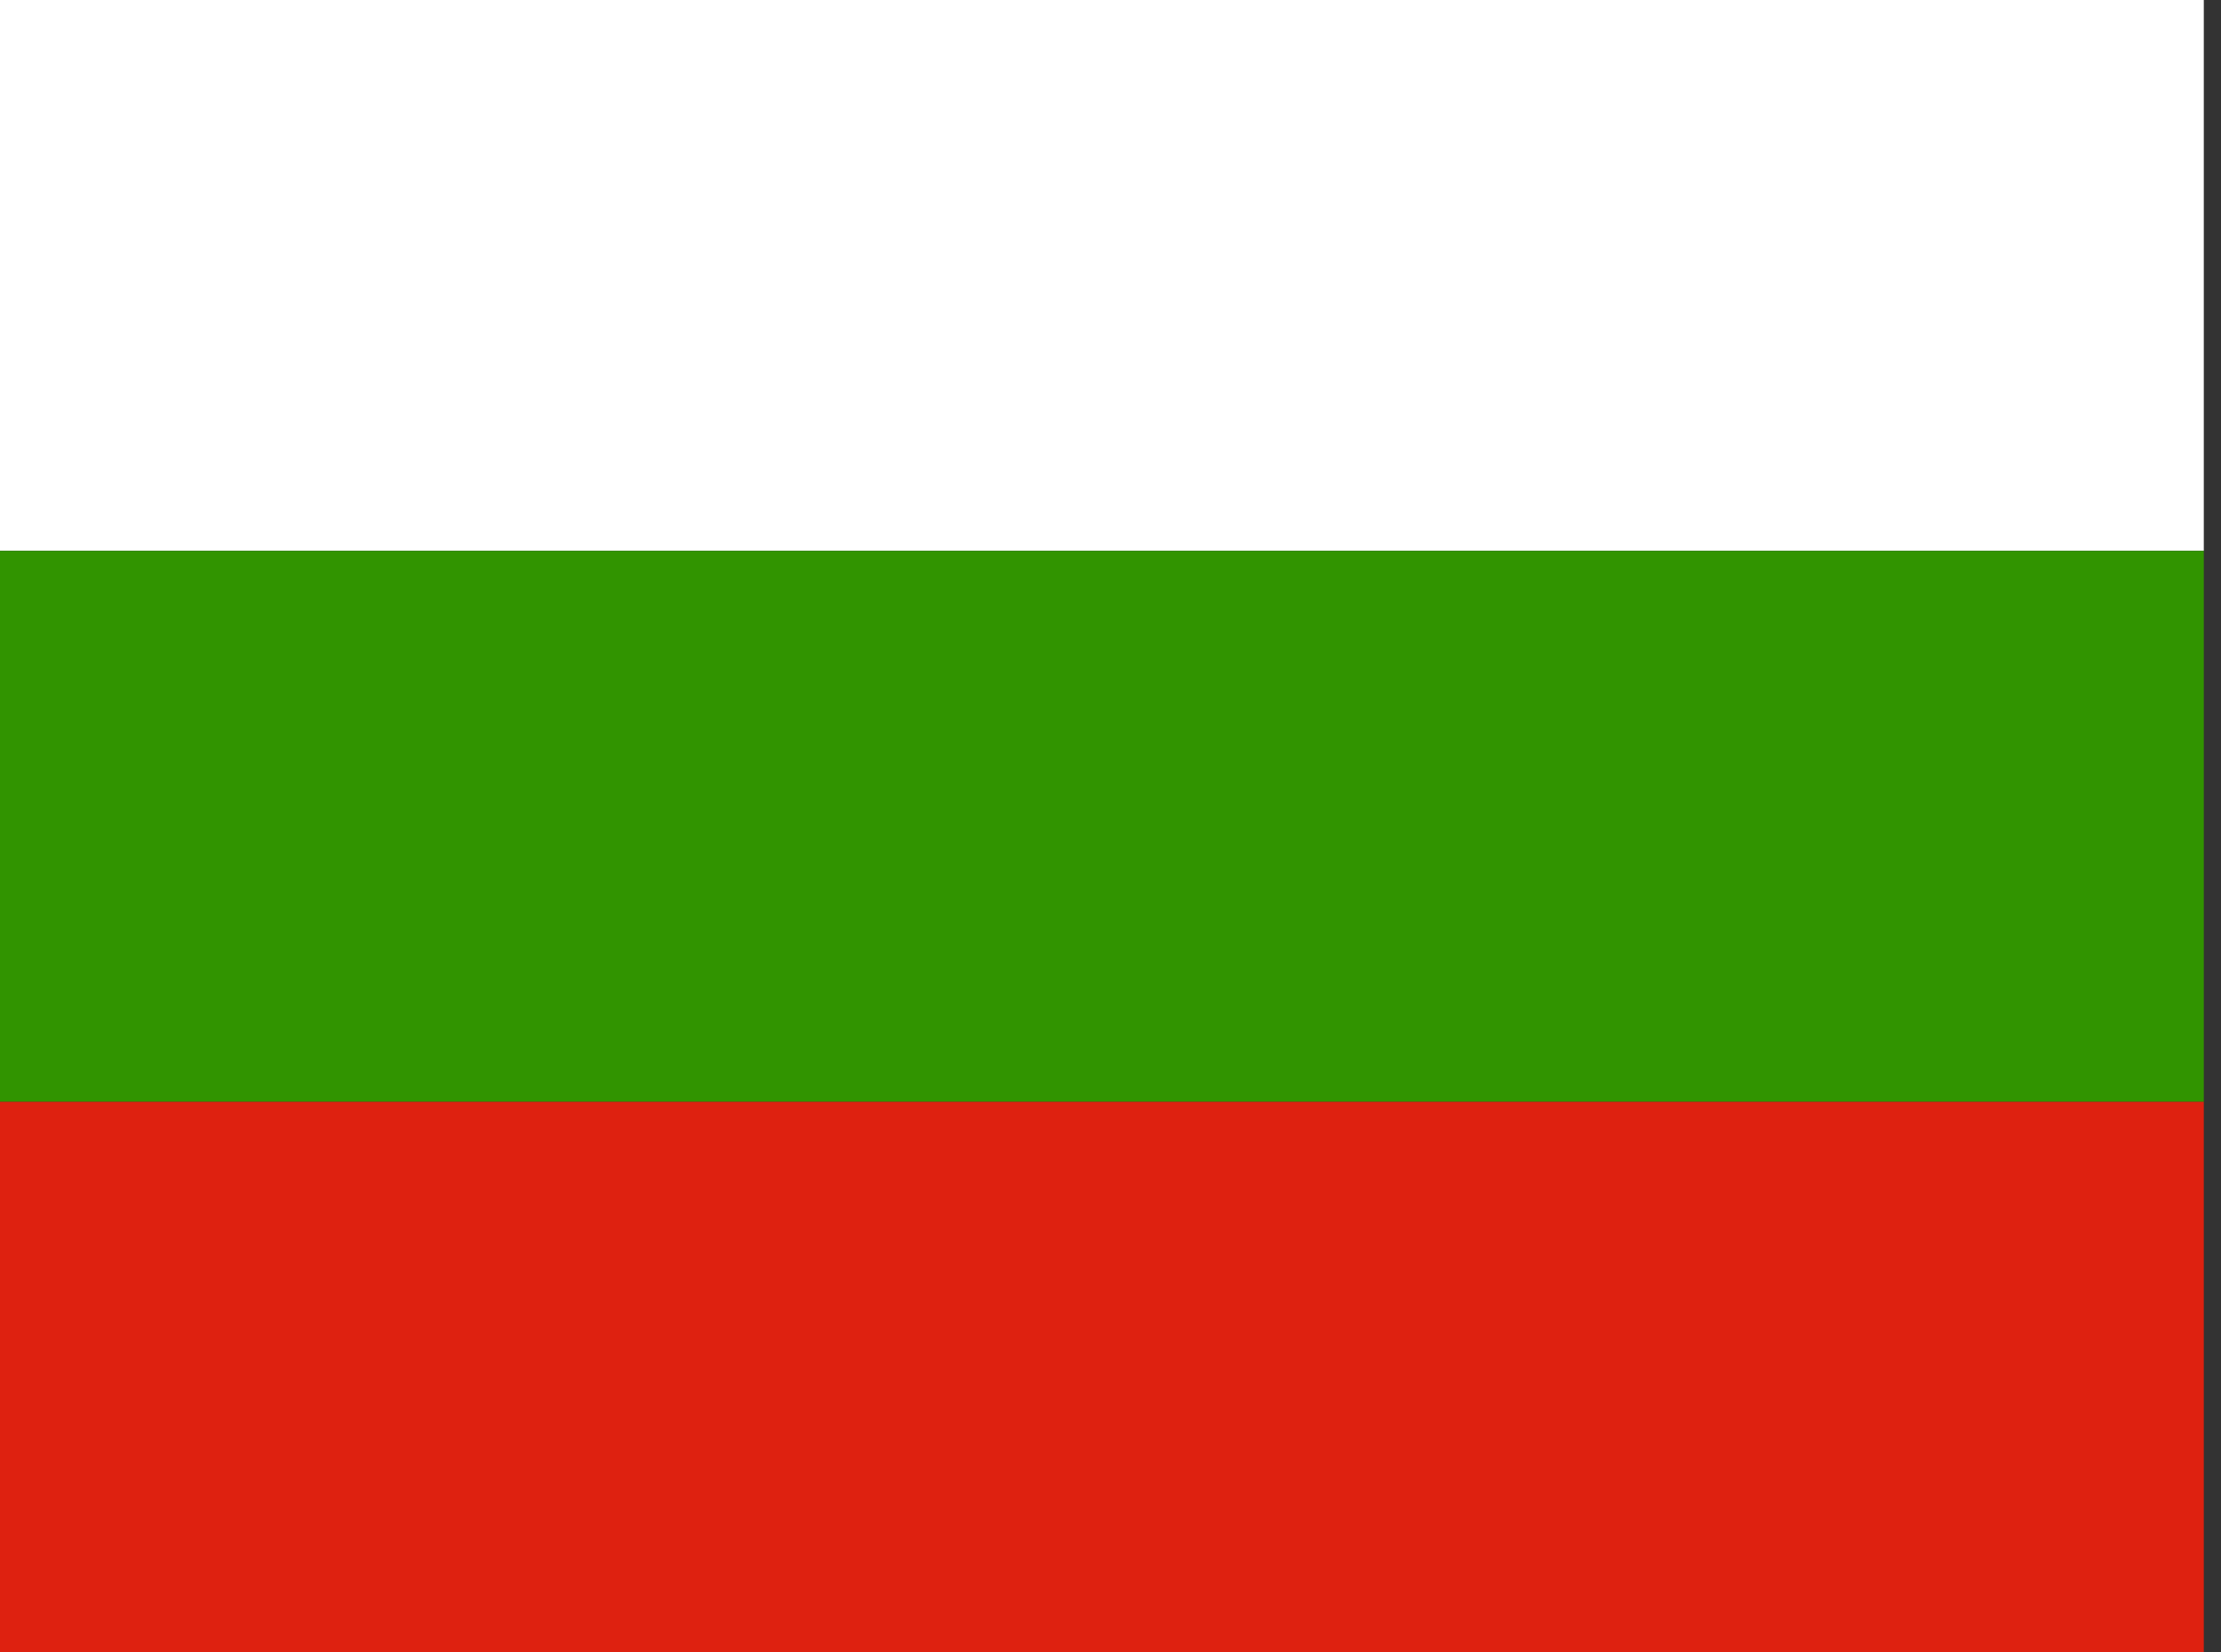 <!-- Generated by IcoMoon.io -->
<svg version="1.1" xmlns="http://www.w3.org/2000/svg" width="43" height="32" viewBox="0 0 43 32">
<rect x="0" y="0" width="43" height="32" fill="#333333" stroke="none"/>
<title>BGN</title>
<path fill="#de2110" d="M0 21.333h42.667v10.667h-42.667z"></path>
<path fill="#fff" d="M0 0h42.667v10.667h-42.667z"></path>
<path fill="#319400" d="M0 10.667h42.667v10.667h-42.667z"></path>
</svg>
